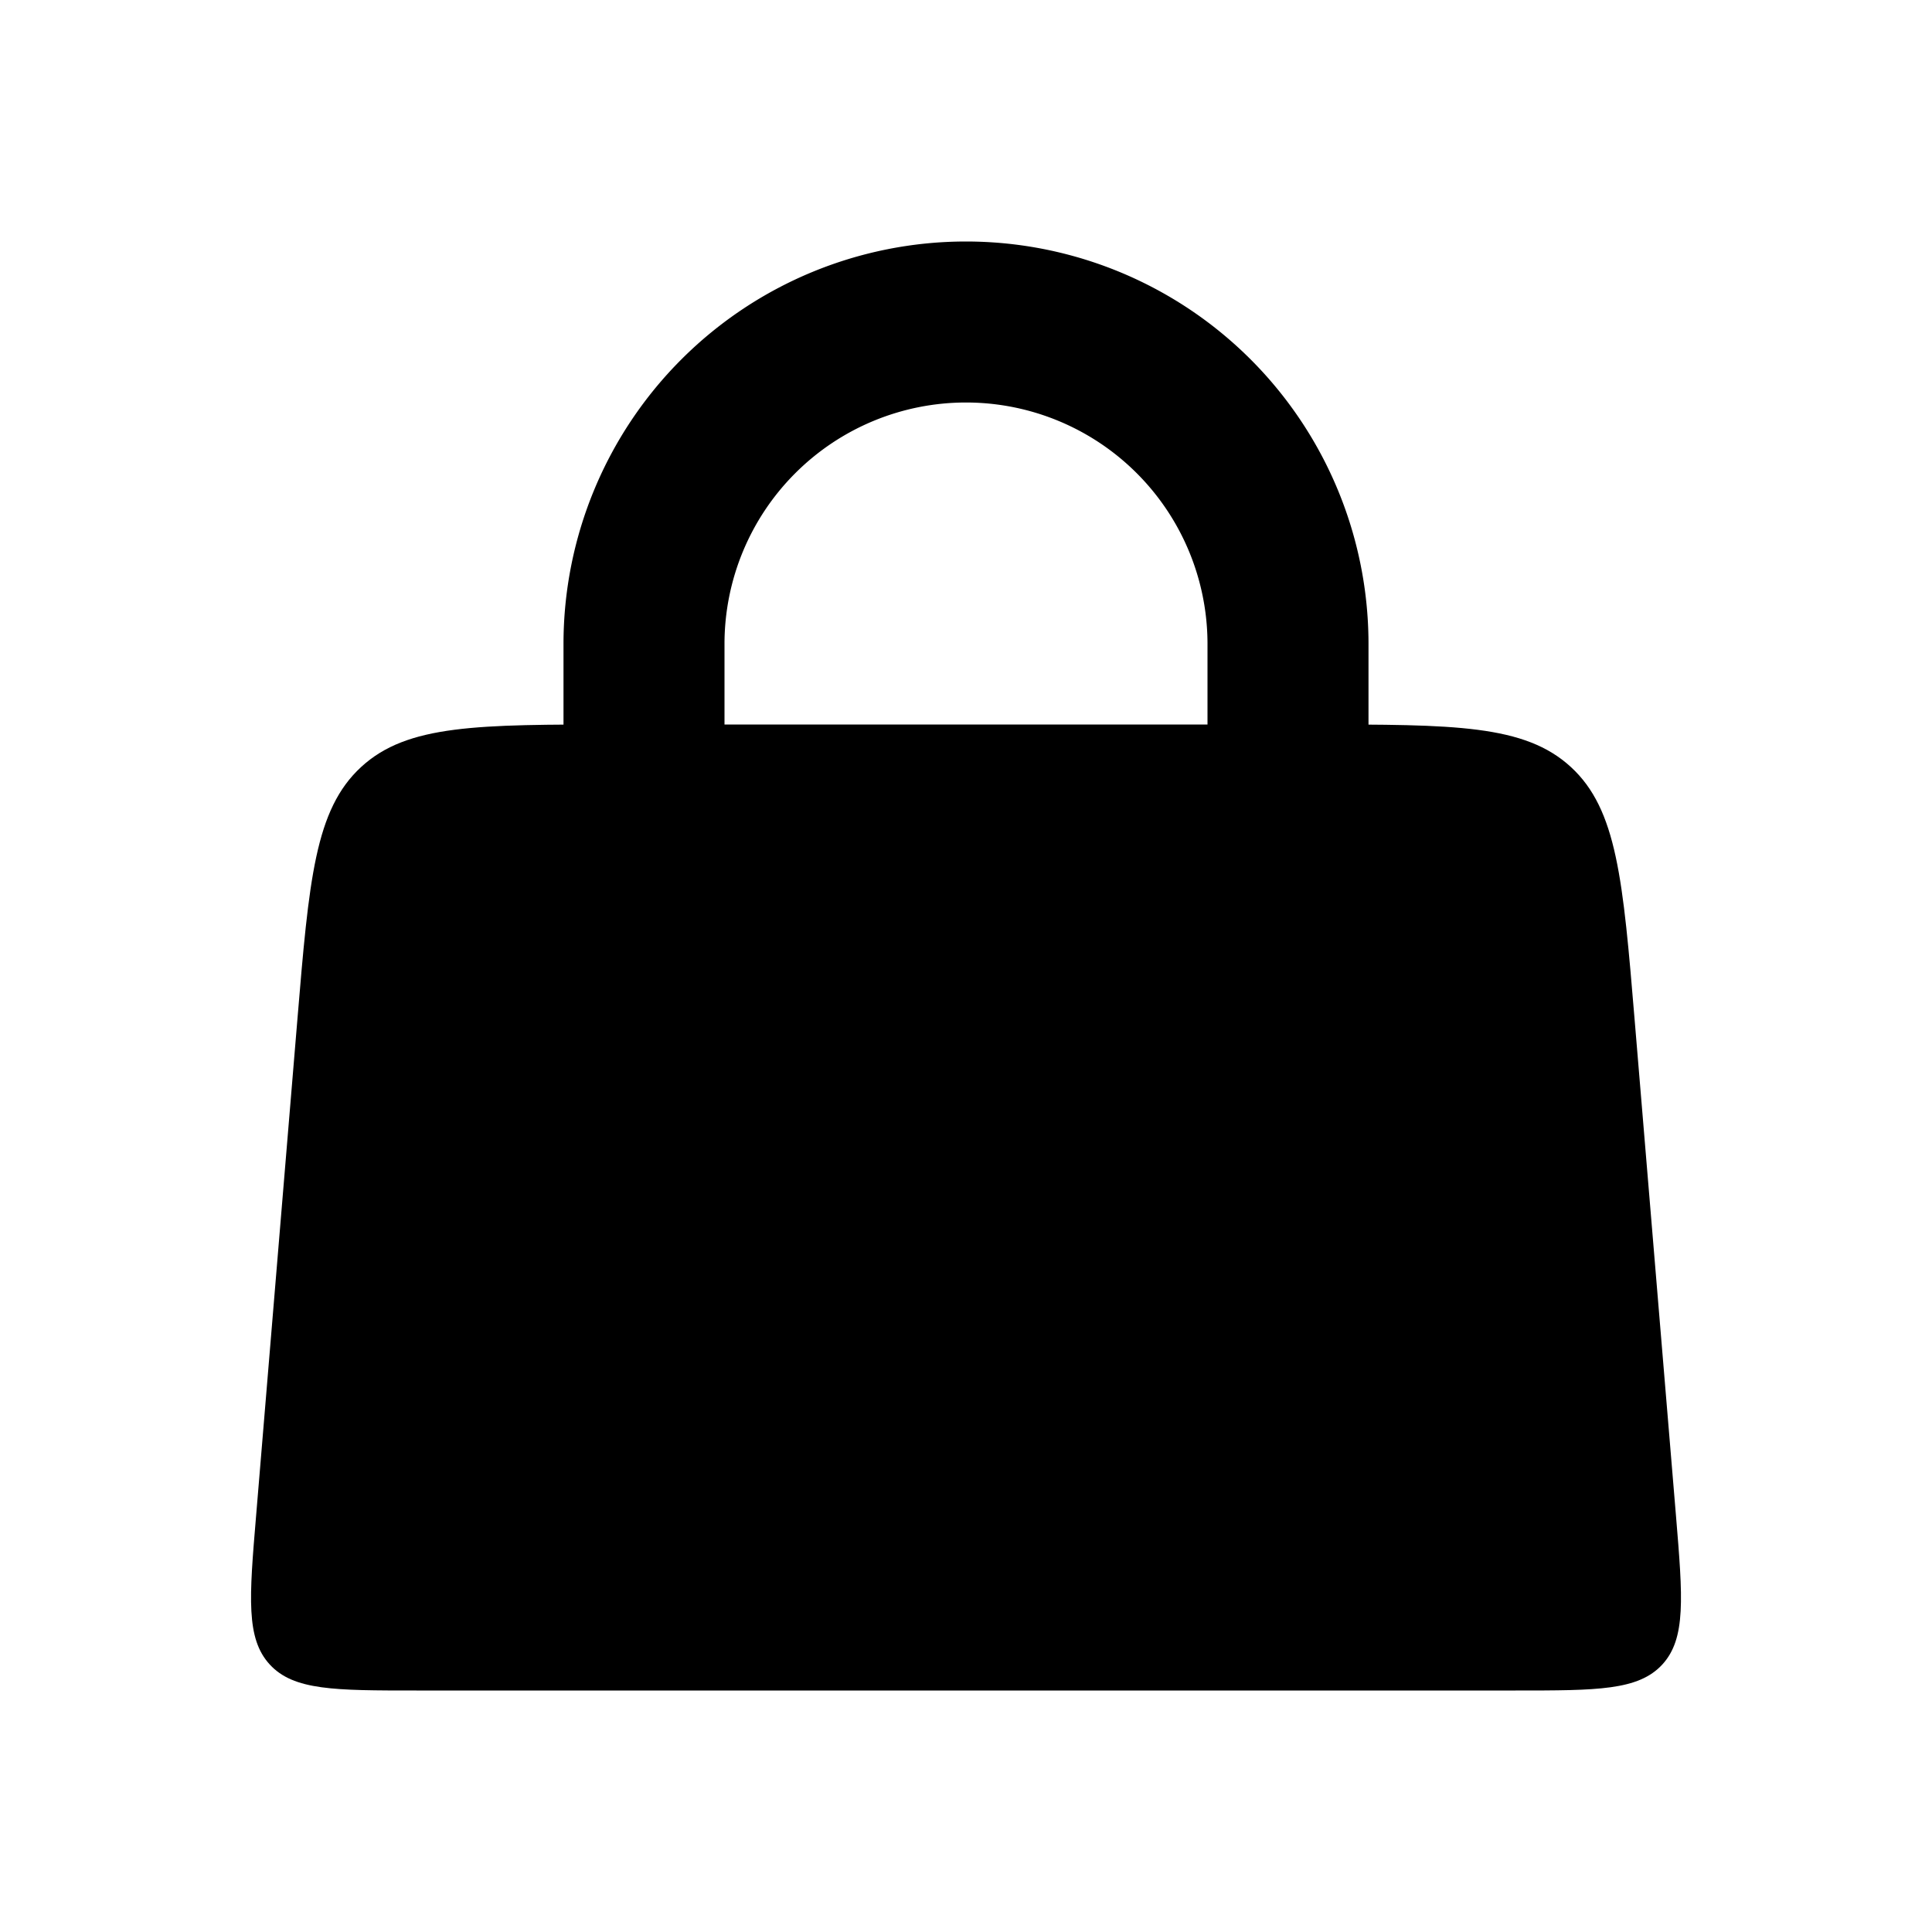 <svg xmlns="http://www.w3.org/2000/svg" width="3em" height="3em" viewBox="0 0 24 24"><g fill="none"><path stroke="currentColor" stroke-linecap="round" stroke-width="2" d="M8 12V8a4 4 0 0 1 4-4v0a4 4 0 0 1 4 4v4"/><path fill="currentColor" d="M3.694 12.668c.145-1.741.218-2.611.792-3.14S5.934 9 7.681 9h8.639c1.746 0 2.62 0 3.194.528s.647 1.399.792 3.14l.514 6.166c.084 1.013.126 1.52-.17 1.843c-.298.323-.806.323-1.824.323H5.174c-1.017 0-1.526 0-1.823-.323s-.255-.83-.17-1.843z"/></g></svg>